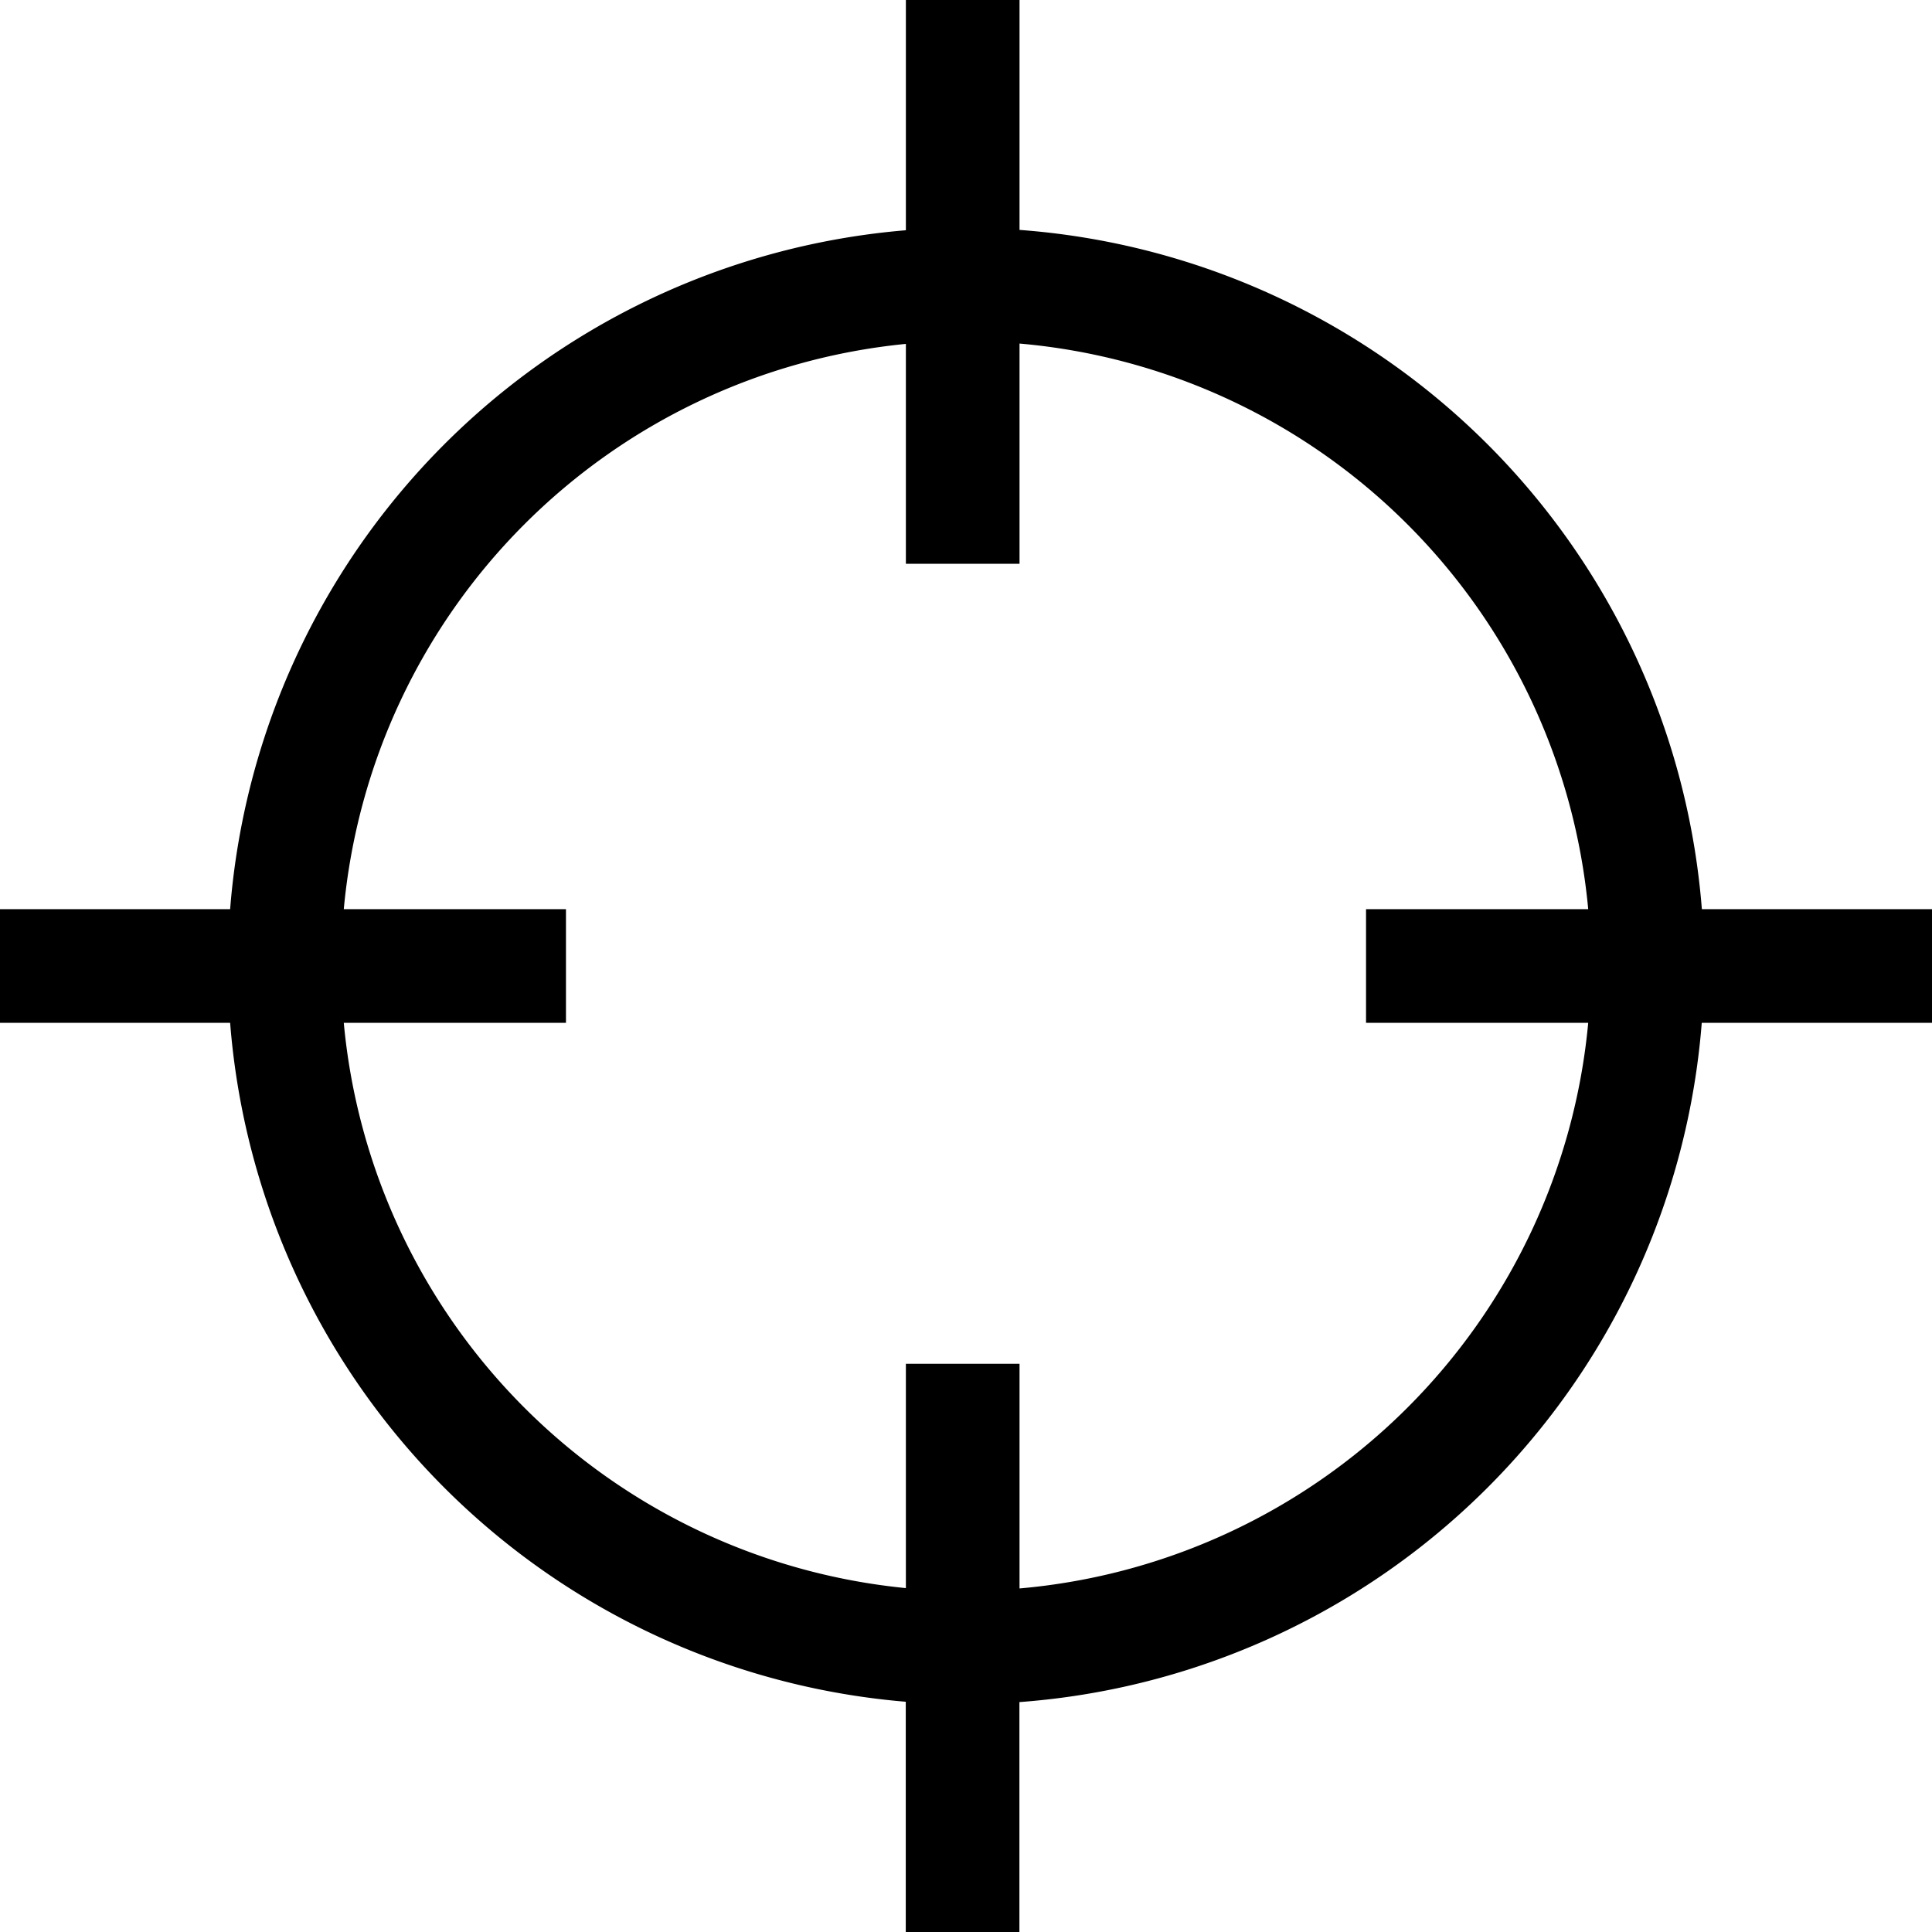 <svg xmlns="http://www.w3.org/2000/svg" width="17" height="17" viewBox="0 0 17 17"><path d="M17.02 8h-2.045a6.504 6.504 0 00-6.004-5.977V-.039h-1v2.065A6.505 6.505 0 002.025 8H-.02v1h2.045a6.505 6.505 0 005.945 5.974V17h1v-2.023A6.503 6.503 0 0014.974 9h2.045V8zm-8.049 5.977V12h-1v1.974A5.508 5.508 0 013.025 9H4.98V8H3.025a5.508 5.508 0 014.946-4.974v1.935h1V3.023A5.507 5.507 0 0113.975 8H12.02v1h1.955a5.507 5.507 0 01-5.004 4.977z"/></svg>